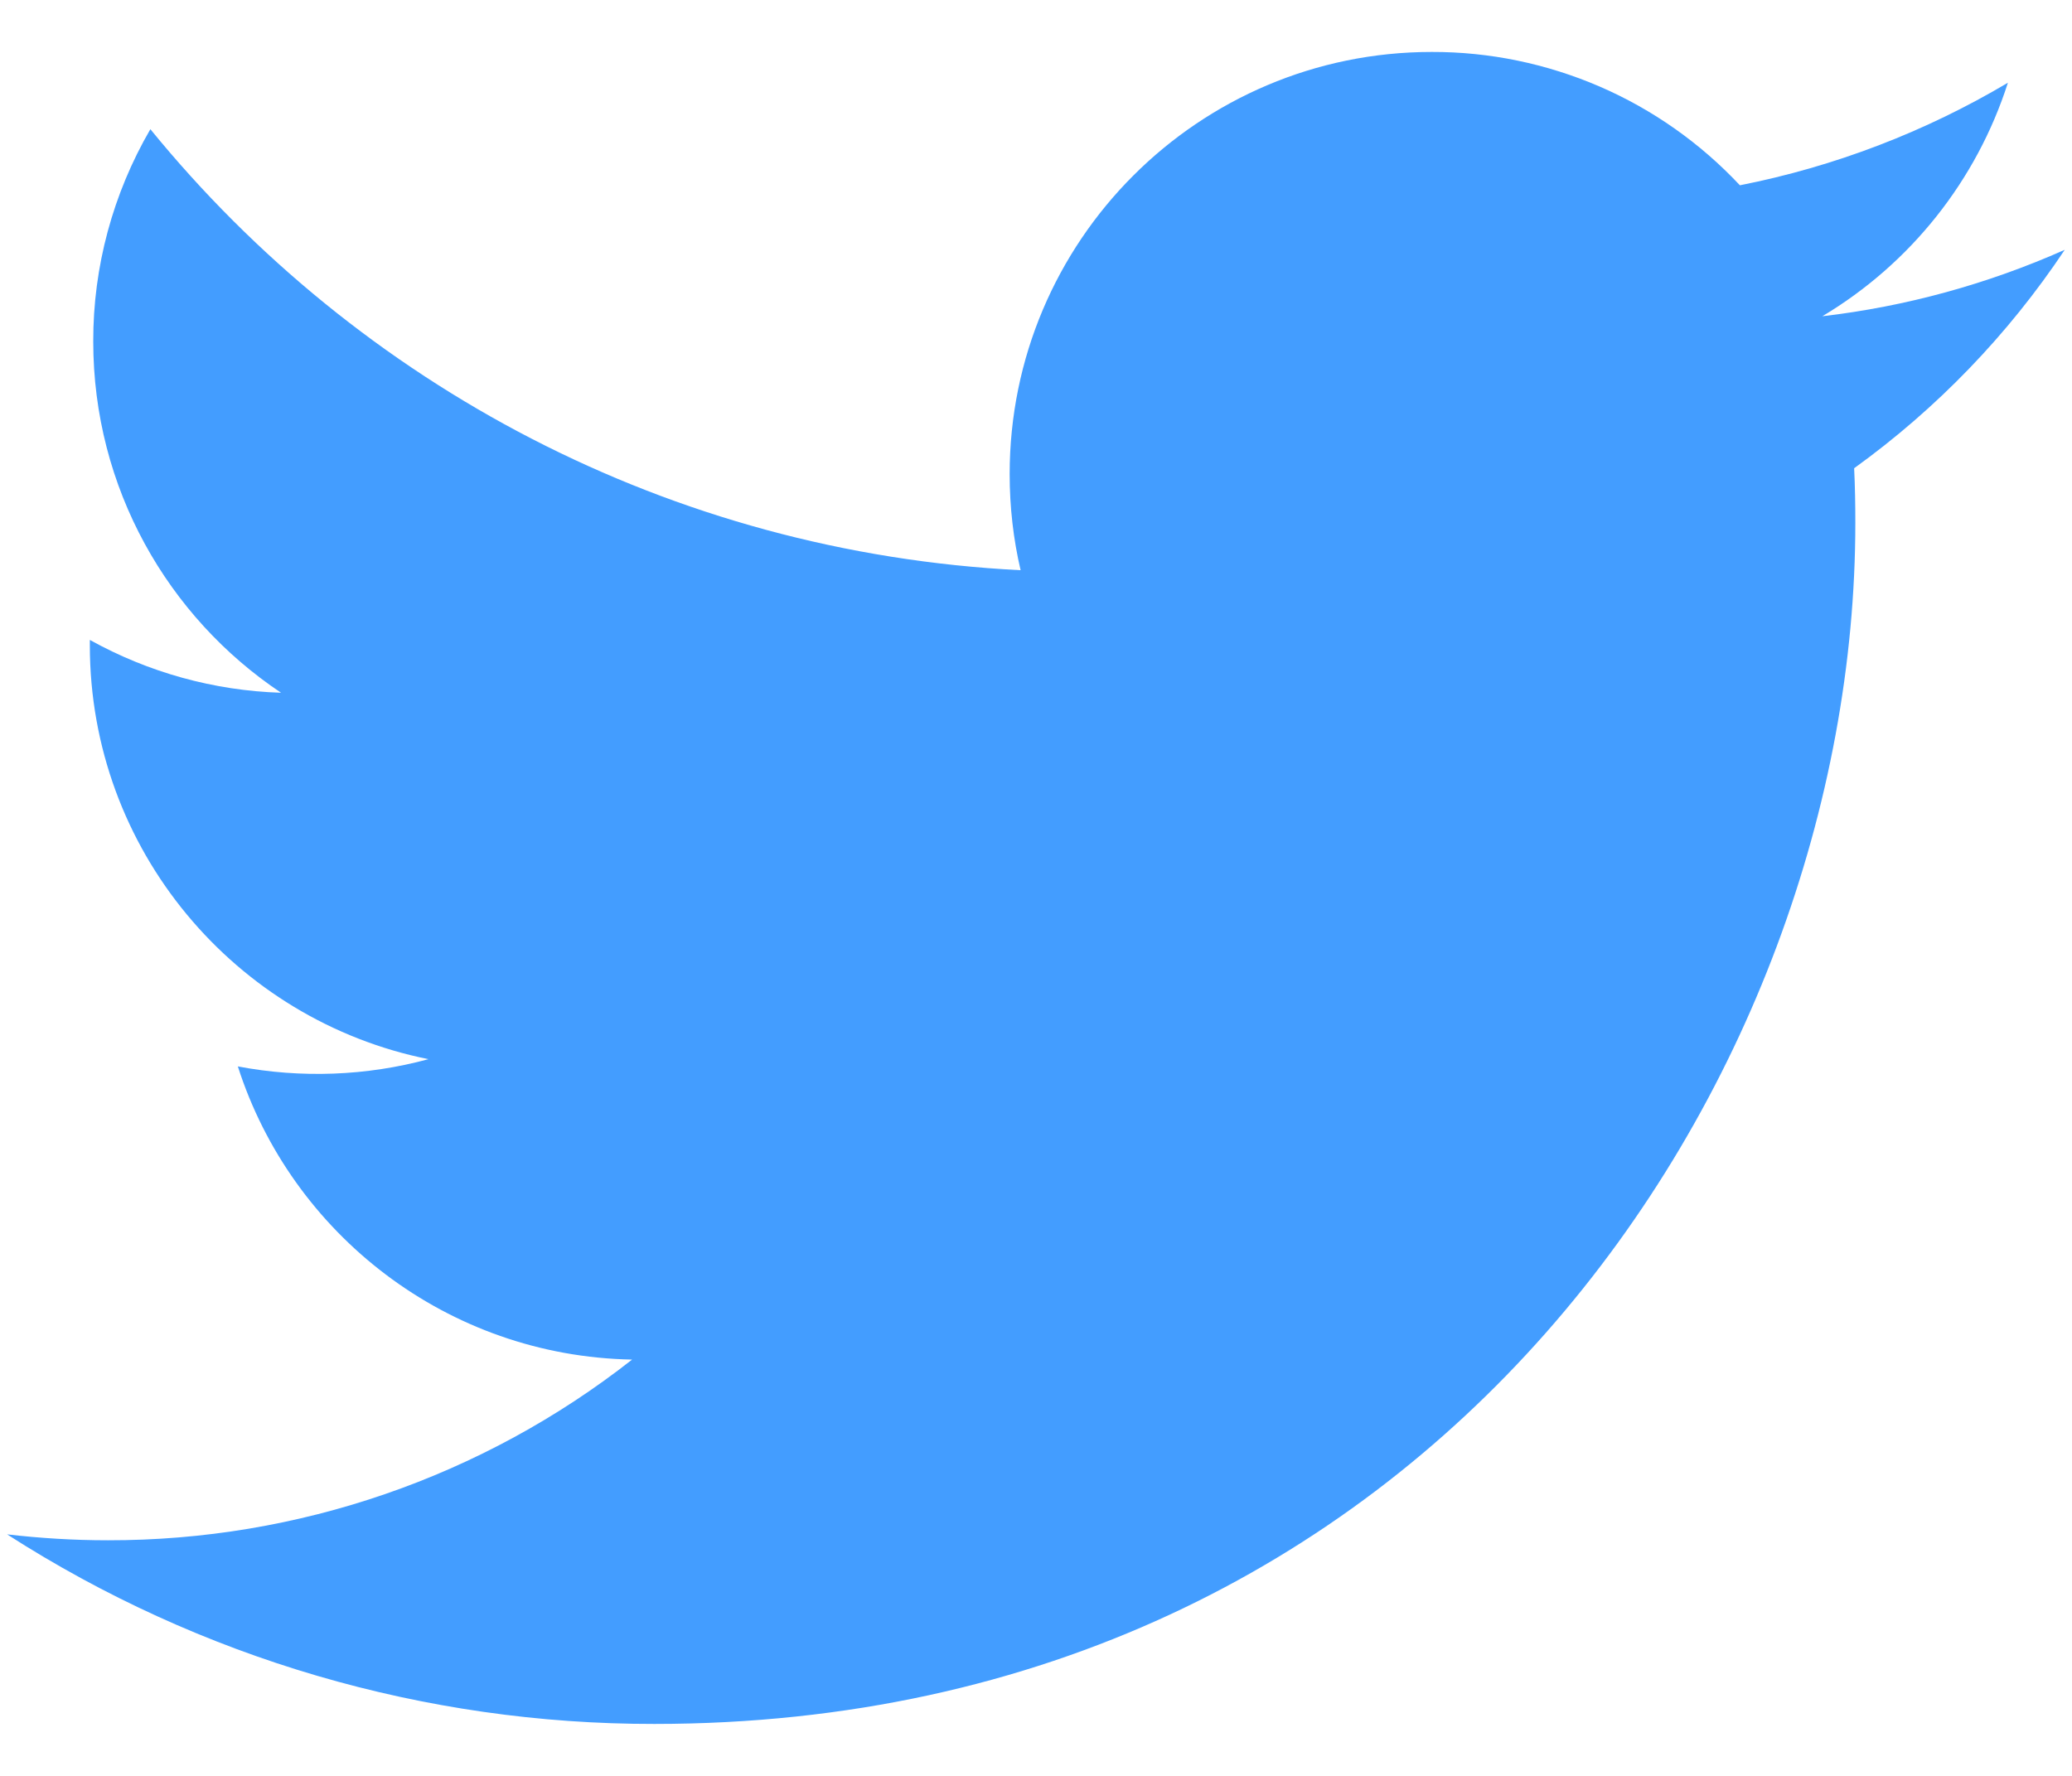 <svg width="14" height="12" viewBox="0 0 14 12" fill="none" xmlns="http://www.w3.org/2000/svg">
<path d="M13.951 1.688C13.431 1.919 12.879 2.071 12.313 2.137C12.909 1.781 13.355 1.22 13.567 0.559C13.008 0.891 12.395 1.126 11.756 1.252C11.489 0.967 11.167 0.74 10.809 0.585C10.45 0.43 10.064 0.35 9.674 0.351C8.099 0.351 6.822 1.628 6.822 3.203C6.822 3.426 6.847 3.644 6.896 3.853C4.525 3.734 2.423 2.599 1.016 0.873C0.763 1.308 0.629 1.803 0.63 2.307C0.63 3.297 1.134 4.17 1.899 4.681C1.446 4.667 1.003 4.544 0.607 4.324L0.607 4.36C0.607 5.742 1.59 6.895 2.895 7.157C2.475 7.271 2.034 7.287 1.607 7.206C1.97 8.339 3.023 9.164 4.271 9.187C3.261 9.98 2.013 10.41 0.729 10.408C0.499 10.408 0.272 10.394 0.048 10.368C1.353 11.206 2.87 11.651 4.421 11.649C9.668 11.649 12.536 7.303 12.536 3.534C12.536 3.41 12.534 3.287 12.528 3.164C13.087 2.761 13.569 2.261 13.951 1.688Z" fill="#439DFF"/>
</svg>

